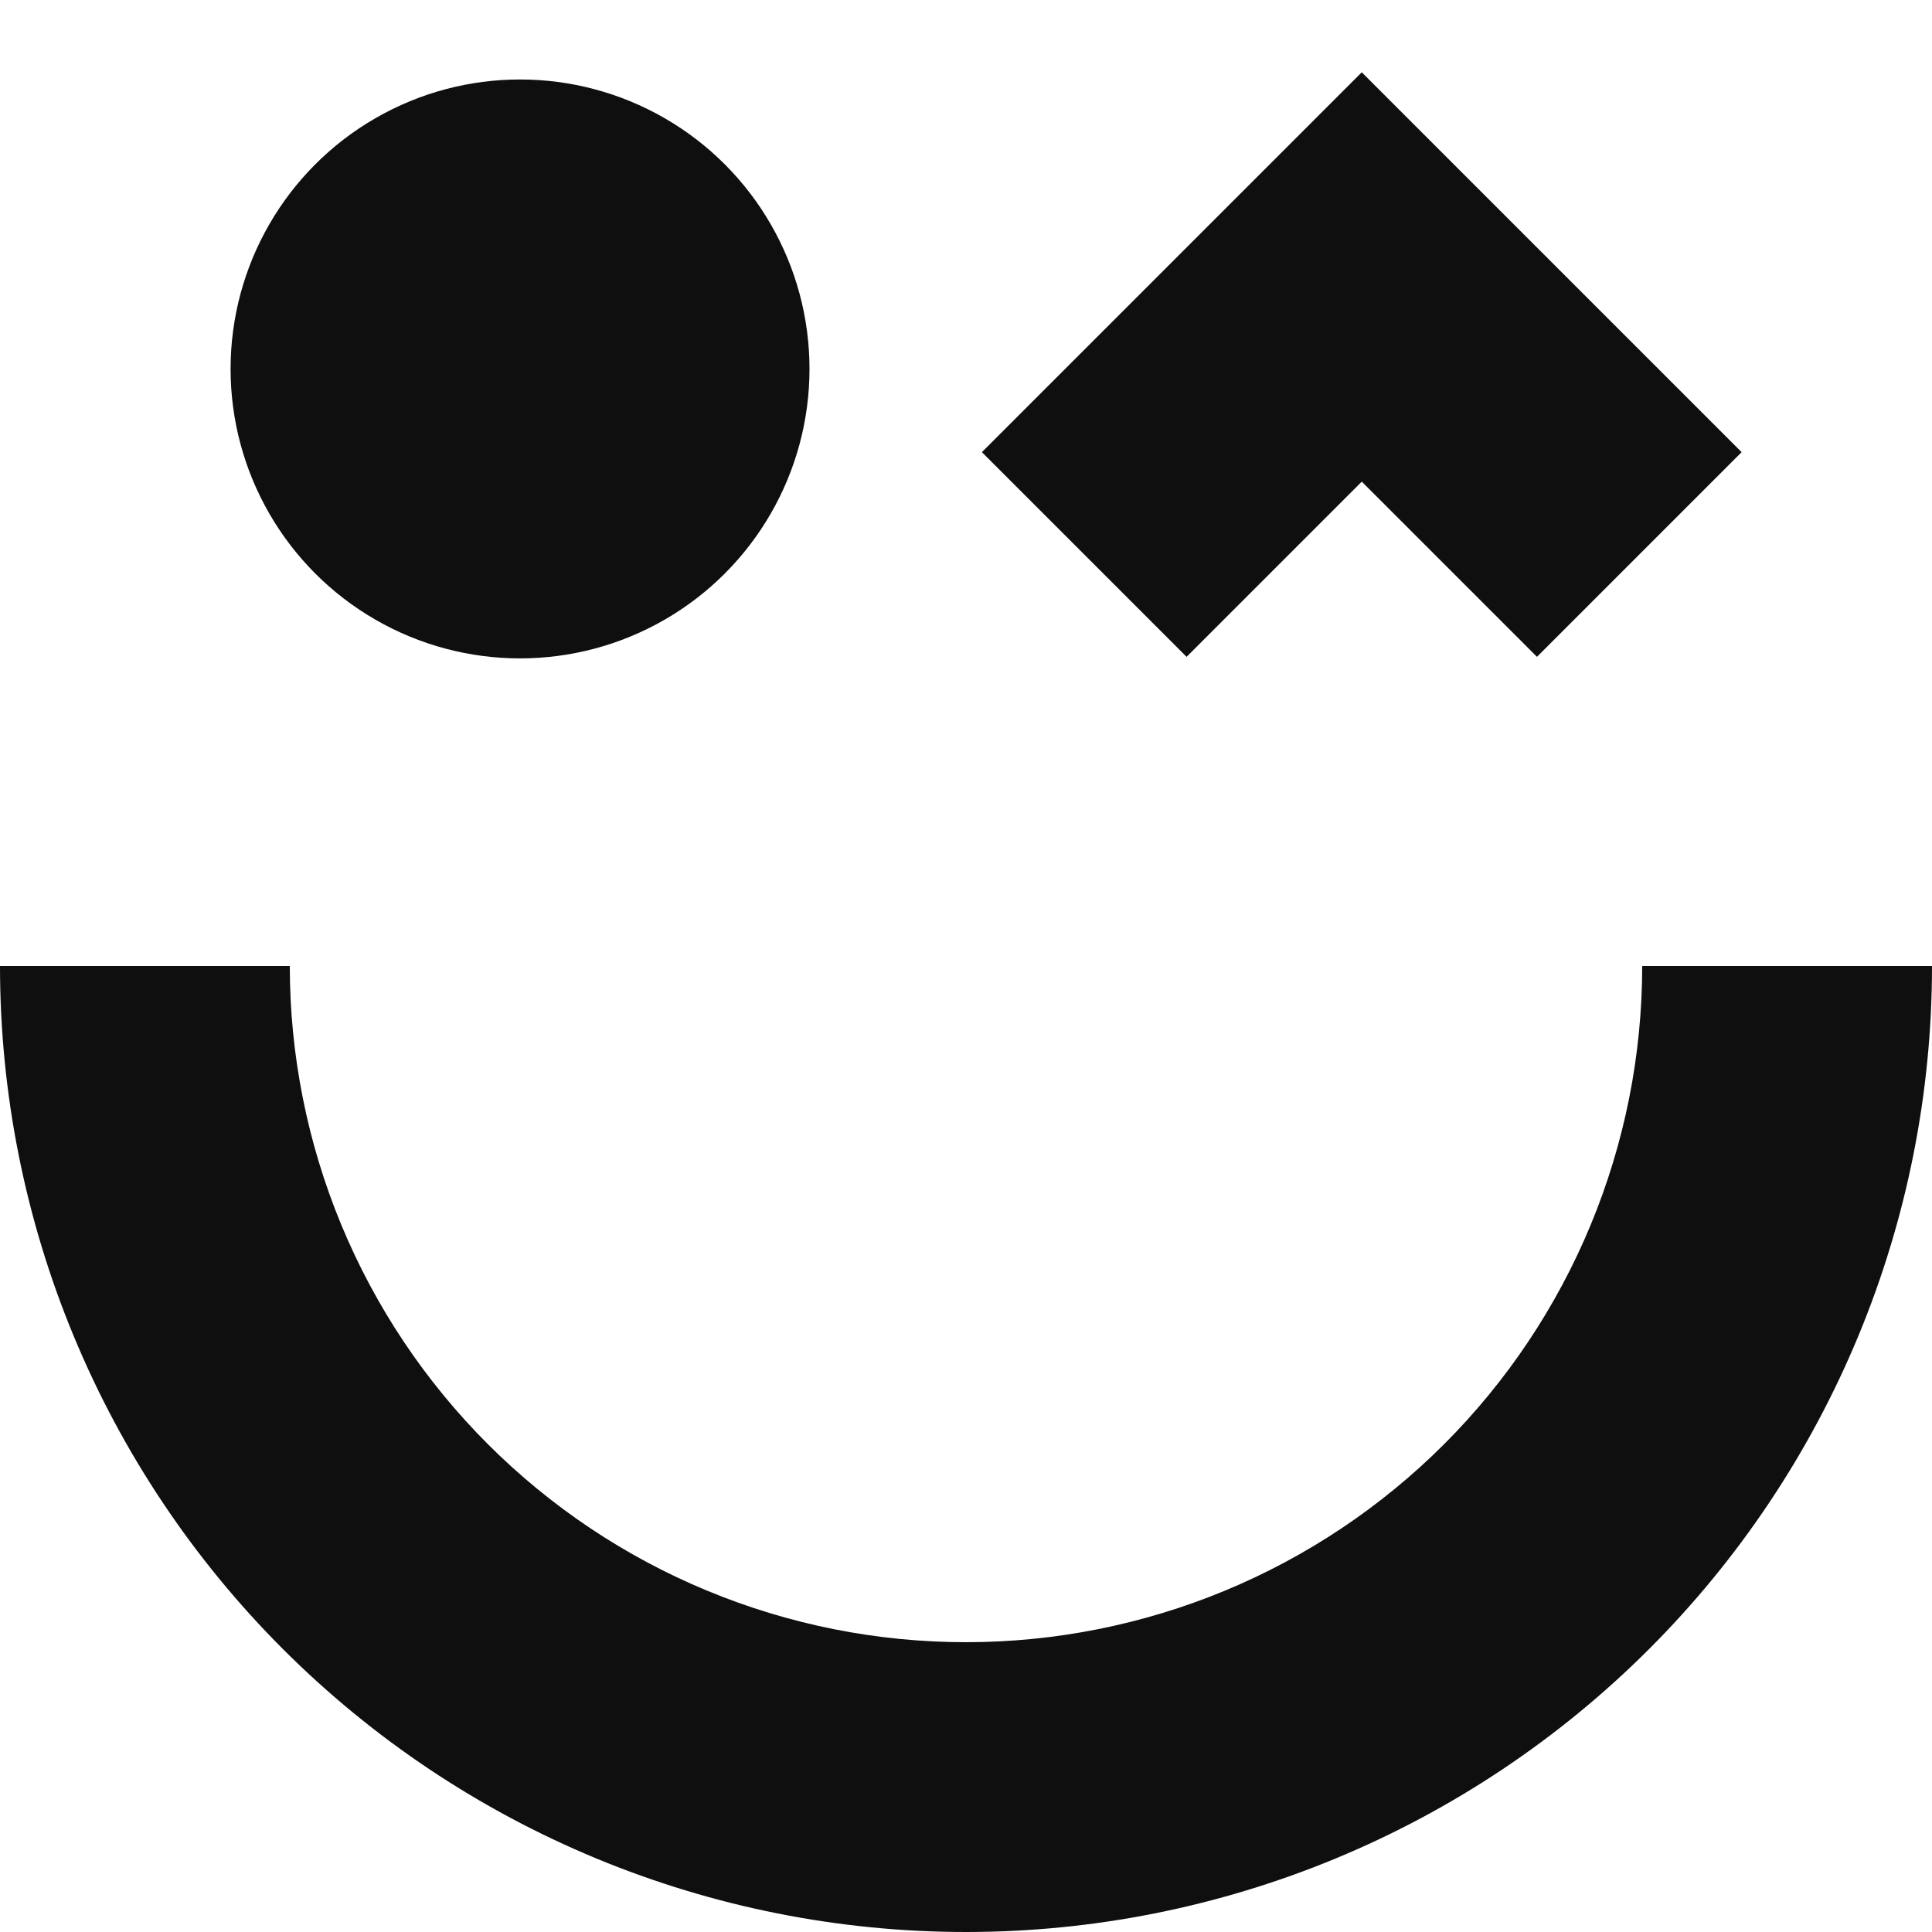 <svg viewBox="0 0 1969 1969" fill="none" xmlns="http://www.w3.org/2000/svg">
<path d="M1969 984.5C1969 1113.79 1943.54 1241.81 1894.06 1361.25C1844.58 1480.7 1772.07 1589.23 1680.65 1680.65C1589.23 1772.07 1480.7 1844.58 1361.25 1894.06C1241.81 1943.54 1113.79 1969 984.5 1969C855.214 1969 727.193 1943.54 607.748 1894.06C488.303 1844.58 379.773 1772.07 288.353 1680.65C196.934 1589.23 124.416 1480.7 74.941 1361.25C25.465 1241.81 -1.13026e-05 1113.79 0 984.5H295.35C295.35 1075 313.175 1164.61 347.808 1248.23C382.441 1331.84 433.204 1407.81 497.197 1471.8C561.191 1535.8 637.162 1586.56 720.774 1621.19C804.385 1655.82 894 1673.65 984.5 1673.65C1075 1673.65 1164.61 1655.82 1248.23 1621.19C1331.84 1586.56 1407.81 1535.8 1471.8 1471.8C1535.8 1407.81 1586.56 1331.84 1621.19 1248.23C1655.82 1164.61 1673.65 1075 1673.65 984.5H1969Z" fill="#0F0F0F"/>
<path d="M1670.69 565.106L1387.84 282.264L1105 565.106" stroke="#0F0F0F" stroke-width="295"/>
<circle cx="530" cy="376" r="295" fill="#0F0F0F"/>
</svg>

